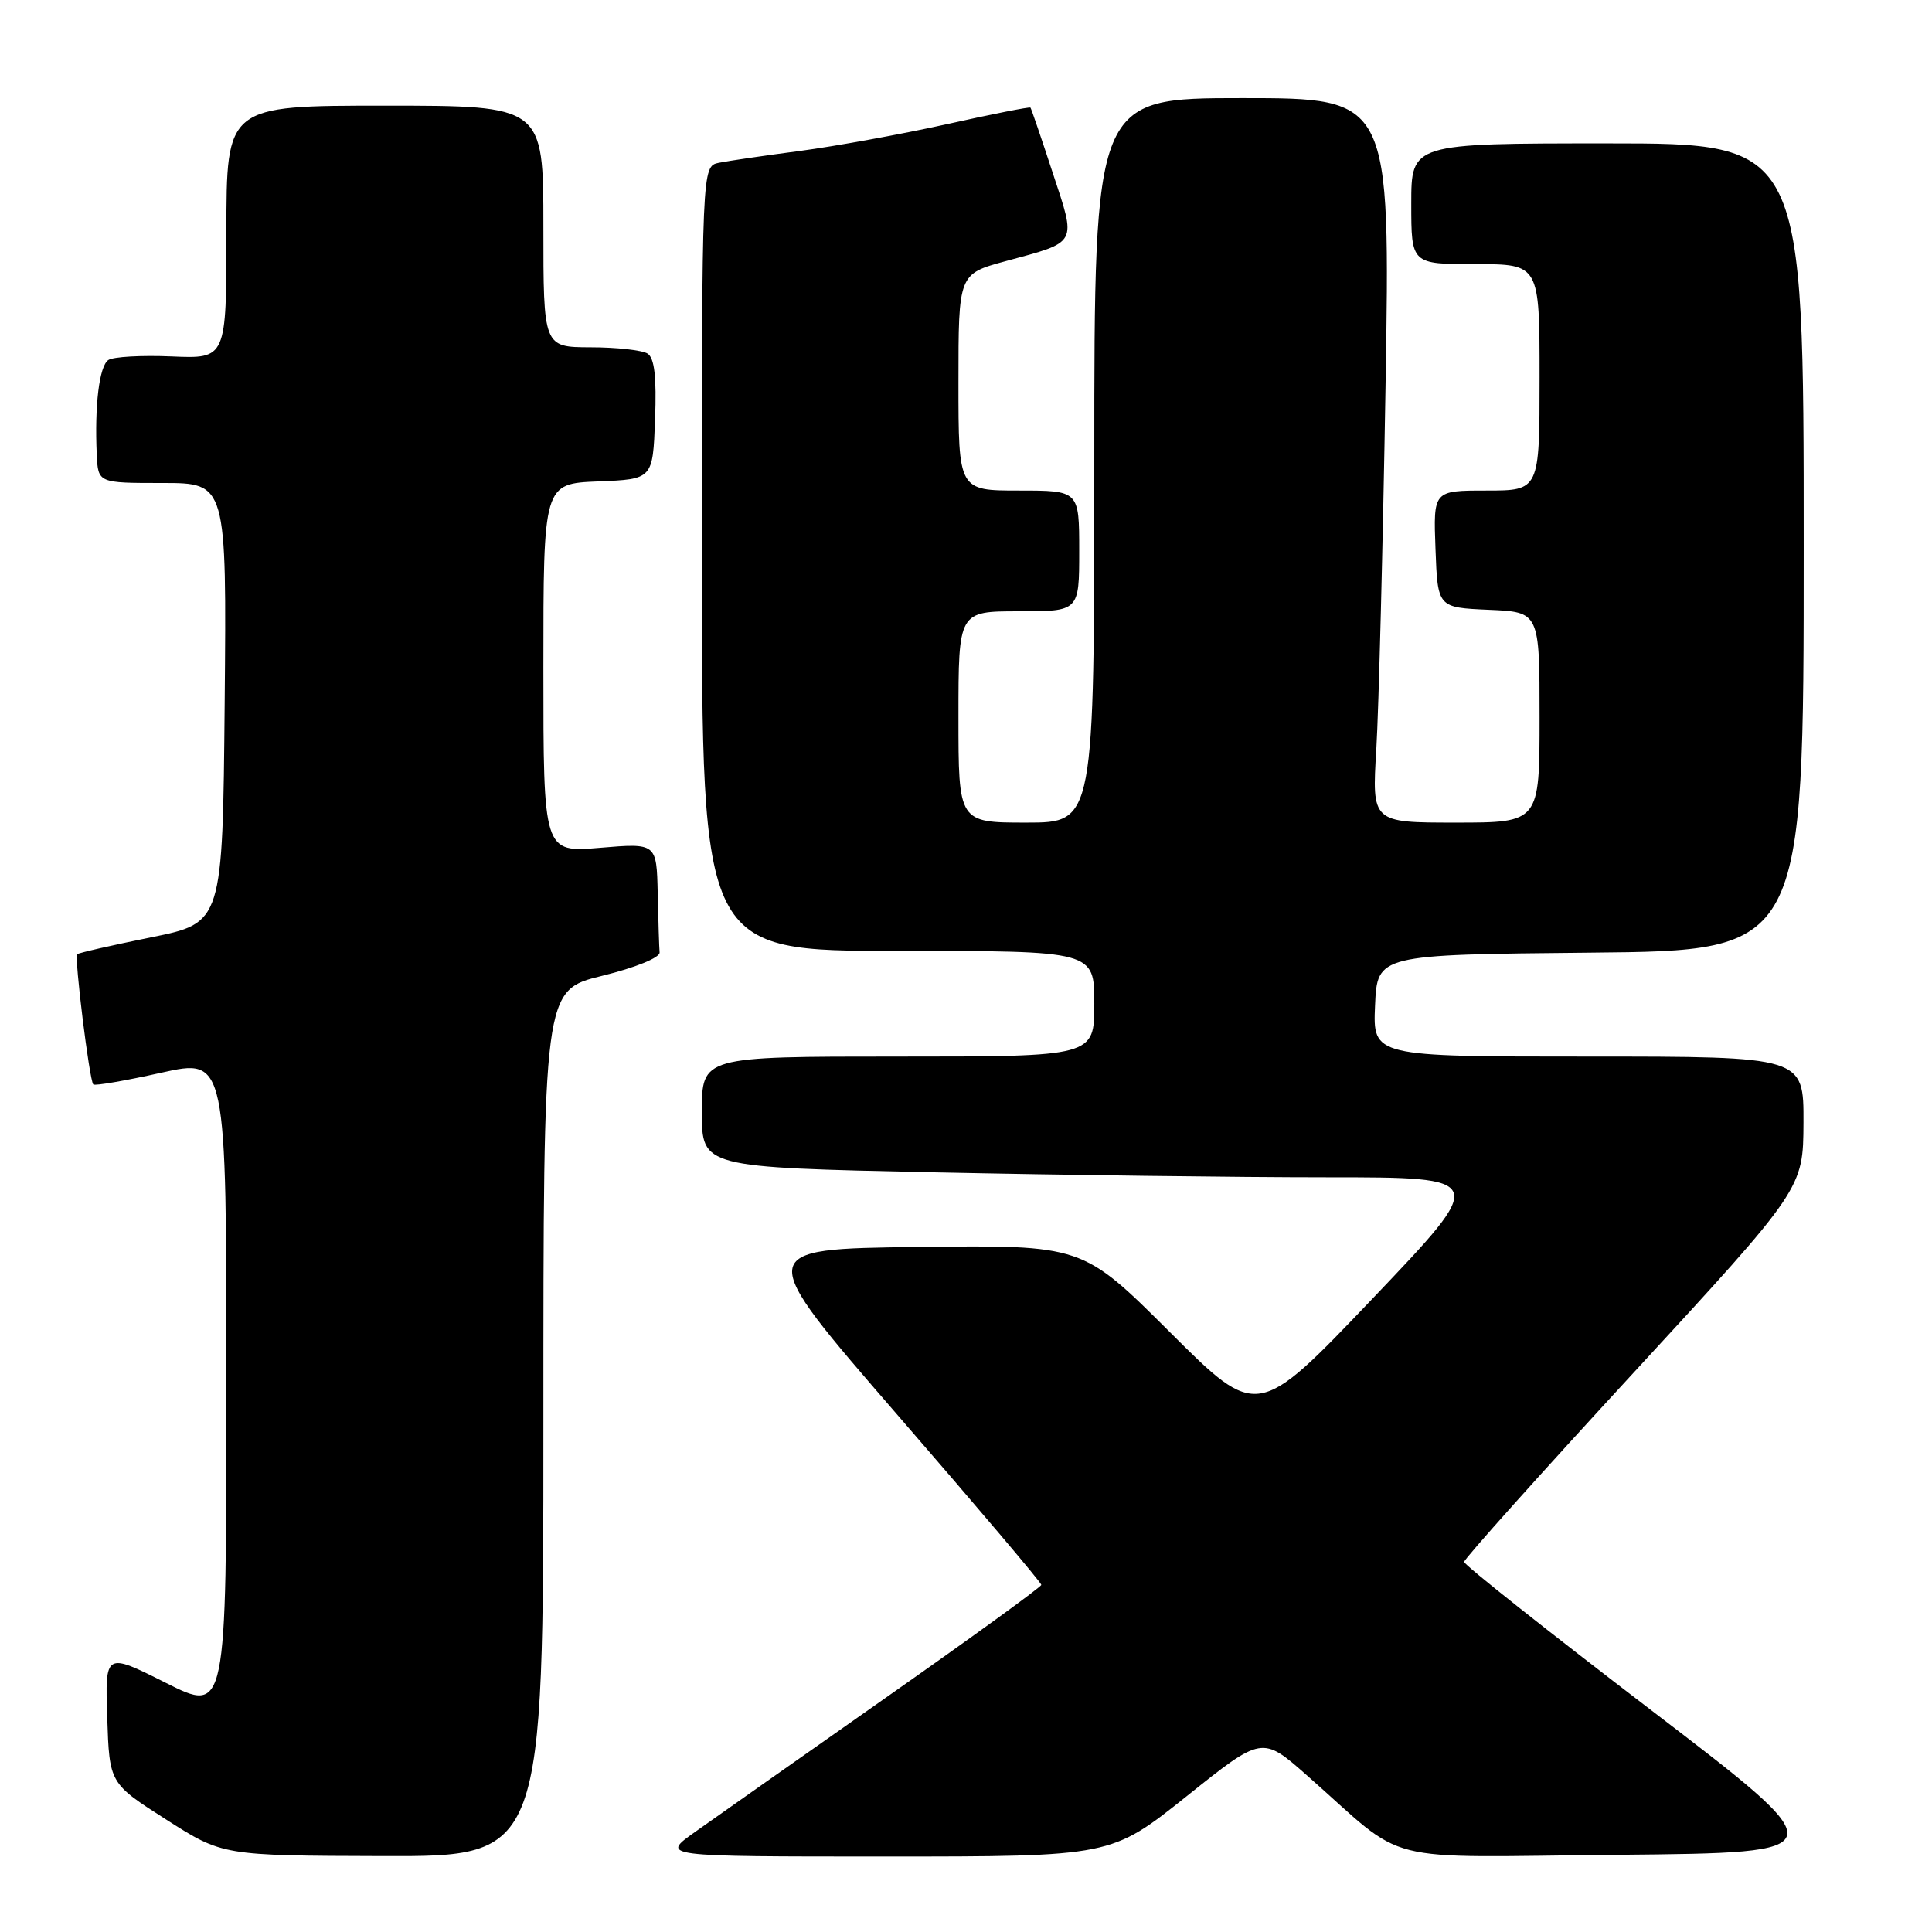 <?xml version="1.0" encoding="UTF-8" standalone="no"?>
<!DOCTYPE svg PUBLIC "-//W3C//DTD SVG 1.1//EN" "http://www.w3.org/Graphics/SVG/1.1/DTD/svg11.dtd" >
<svg xmlns="http://www.w3.org/2000/svg" xmlns:xlink="http://www.w3.org/1999/xlink" version="1.1" viewBox="0 0 256 256">
 <g >
 <path fill="currentColor"
d=" M 72.00 188.61 C 72.00 131.22 72.00 131.22 79.75 129.31 C 84.23 128.21 87.46 126.89 87.40 126.20 C 87.34 125.54 87.23 122.01 87.15 118.35 C 87.00 111.71 87.00 111.71 79.50 112.34 C 72.00 112.97 72.00 112.97 72.00 88.53 C 72.00 64.09 72.00 64.09 79.25 63.79 C 86.50 63.50 86.50 63.50 86.80 55.59 C 87.01 49.93 86.72 47.44 85.80 46.85 C 85.08 46.40 81.69 46.02 78.25 46.02 C 72.00 46.00 72.00 46.00 72.00 30.00 C 72.00 14.00 72.00 14.00 51.00 14.00 C 30.00 14.00 30.00 14.00 30.00 30.77 C 30.00 47.54 30.00 47.54 22.75 47.23 C 18.76 47.06 14.98 47.27 14.35 47.71 C 13.15 48.53 12.52 53.73 12.82 60.25 C 13.00 64.00 13.00 64.00 21.52 64.00 C 30.03 64.00 30.03 64.00 29.77 93.15 C 29.50 122.29 29.50 122.29 20.02 124.20 C 14.81 125.26 10.40 126.26 10.23 126.44 C 9.83 126.84 11.85 143.18 12.36 143.69 C 12.56 143.90 16.62 143.20 21.37 142.14 C 30.00 140.22 30.00 140.22 30.00 183.62 C 30.00 227.02 30.00 227.02 21.96 222.98 C 13.92 218.94 13.92 218.94 14.21 227.62 C 14.50 236.30 14.50 236.30 22.00 241.09 C 29.50 245.88 29.50 245.88 50.75 245.94 C 72.00 246.00 72.00 246.00 72.00 188.61 Z  M 157.24 238.01 C 167.24 230.01 167.24 230.01 173.19 235.26 C 186.85 247.30 181.97 246.07 214.65 245.77 C 243.50 245.50 243.50 245.50 218.75 226.58 C 205.14 216.17 194.00 207.35 194.00 206.96 C 194.00 206.58 204.11 195.29 216.47 181.88 C 238.93 157.50 238.93 157.50 238.97 148.75 C 239.00 140.00 239.00 140.00 210.45 140.00 C 181.91 140.00 181.91 140.00 182.20 133.25 C 182.50 126.50 182.50 126.50 210.75 126.23 C 239.00 125.97 239.00 125.97 239.00 72.48 C 239.00 19.00 239.00 19.00 213.00 19.00 C 187.00 19.00 187.00 19.00 187.00 27.00 C 187.00 35.00 187.00 35.00 195.50 35.00 C 204.00 35.00 204.00 35.00 204.00 50.00 C 204.00 65.00 204.00 65.00 196.96 65.00 C 189.92 65.00 189.92 65.00 190.21 72.75 C 190.50 80.50 190.50 80.50 197.25 80.80 C 204.00 81.09 204.00 81.09 204.00 95.05 C 204.00 109.00 204.00 109.00 192.89 109.00 C 181.78 109.00 181.78 109.00 182.37 99.25 C 182.69 93.89 183.24 72.29 183.59 51.25 C 184.23 13.00 184.23 13.00 164.61 13.00 C 145.00 13.00 145.00 13.00 145.00 61.00 C 145.00 109.00 145.00 109.00 136.00 109.00 C 127.00 109.00 127.00 109.00 127.00 95.00 C 127.00 81.00 127.00 81.00 135.00 81.00 C 143.00 81.00 143.00 81.00 143.00 73.00 C 143.00 65.00 143.00 65.00 135.00 65.00 C 127.00 65.00 127.00 65.00 127.00 50.65 C 127.00 36.30 127.00 36.30 133.27 34.60 C 142.90 31.99 142.65 32.47 139.48 22.87 C 137.97 18.26 136.65 14.39 136.54 14.26 C 136.44 14.13 131.44 15.12 125.43 16.46 C 119.42 17.79 110.67 19.38 106.00 20.00 C 101.33 20.61 96.49 21.32 95.25 21.57 C 93.00 22.04 93.00 22.04 93.00 74.02 C 93.00 126.00 93.00 126.00 119.00 126.00 C 145.00 126.00 145.00 126.00 145.00 133.00 C 145.00 140.00 145.00 140.00 119.00 140.00 C 93.00 140.00 93.00 140.00 93.00 147.34 C 93.00 154.68 93.00 154.68 123.75 155.34 C 140.66 155.70 164.10 156.00 175.84 156.00 C 197.18 156.00 197.18 156.00 181.90 172.04 C 166.61 188.08 166.61 188.08 155.02 176.52 C 143.43 164.96 143.43 164.96 121.65 165.23 C 99.87 165.50 99.87 165.50 118.93 187.50 C 129.42 199.60 137.99 209.72 137.98 210.00 C 137.97 210.28 128.67 217.03 117.31 225.00 C 105.96 232.97 94.61 240.96 92.09 242.75 C 87.51 246.00 87.51 246.00 117.37 246.00 C 147.23 246.00 147.23 246.00 157.24 238.01 Z "/>
</g>
</svg>